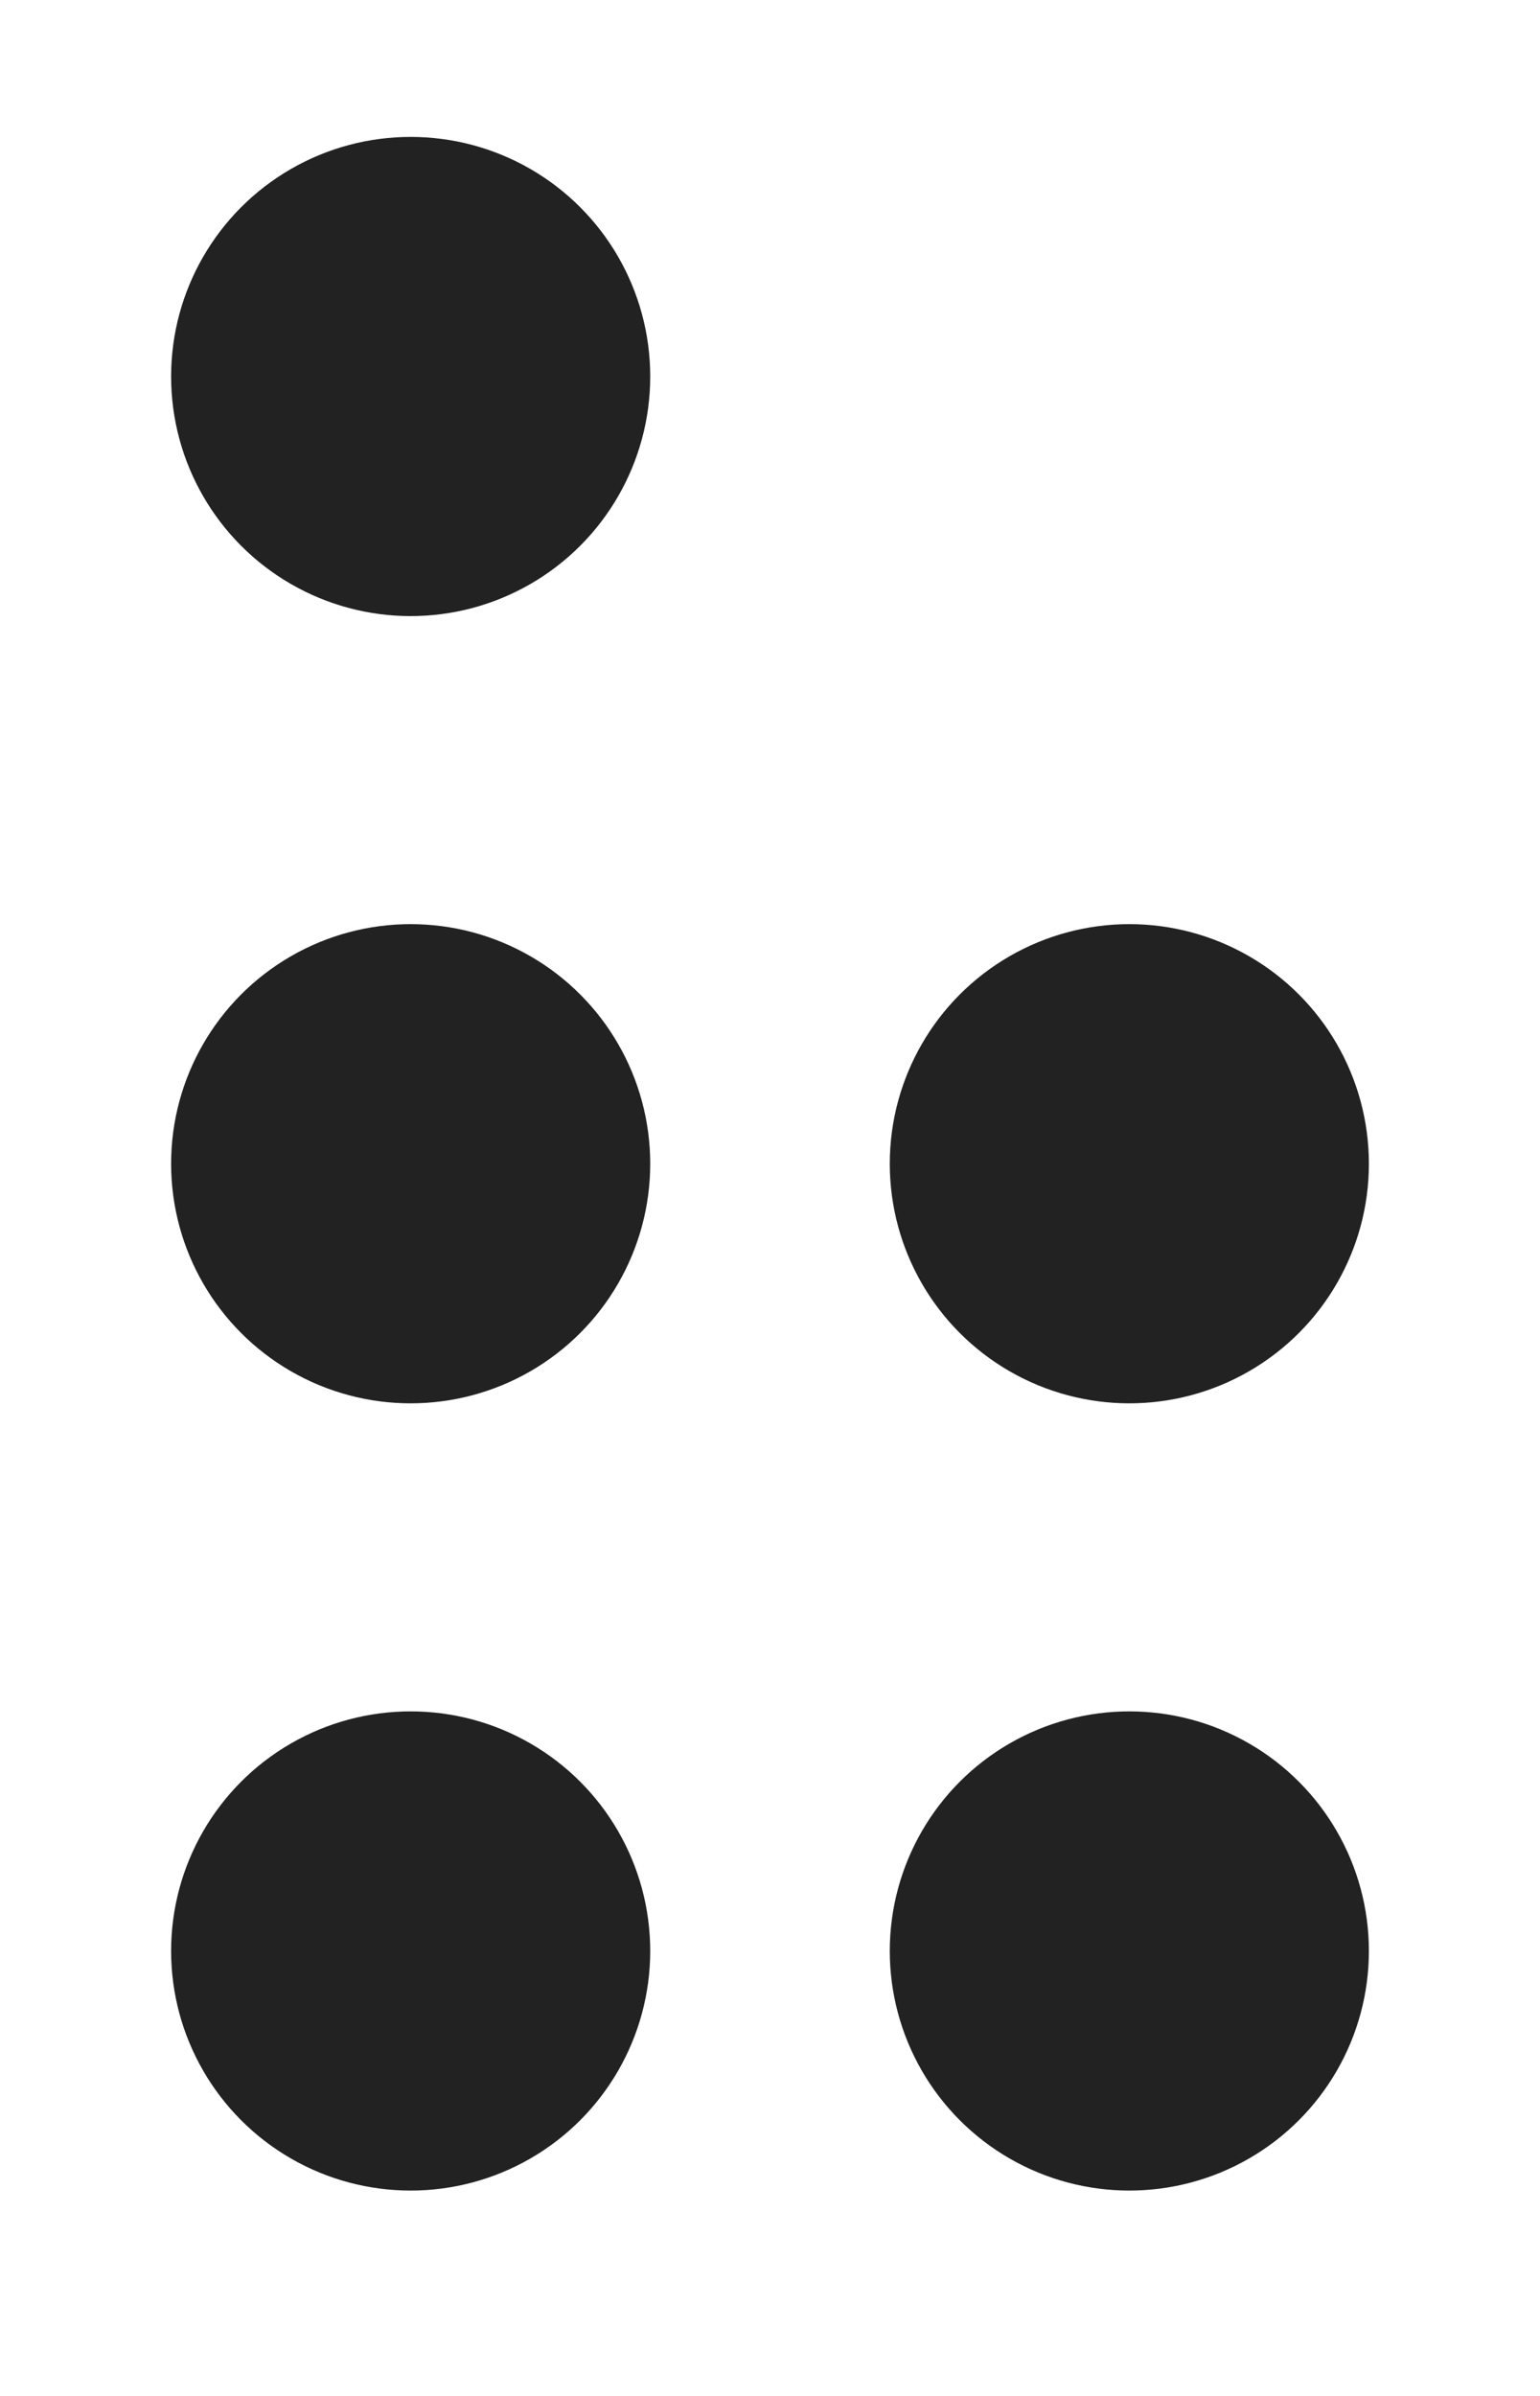 <?xml version="1.0" encoding="UTF-8"?>
<svg width="45px" height="70px" viewBox="0 0 45 70" version="1.1" xmlns="http://www.w3.org/2000/svg" xmlns:xlink="http://www.w3.org/1999/xlink">`
    <title>dot 12356</title>
    <defs></defs>
    <g id="Page-1" stroke="none" stroke-width="1" fill="none" fill-rule="evenodd">
        <g id="dot-12356" fill="#222">
            <circle id="O" cx="12" cy="11" r="7"></circle>
            <circle id="O" cx="12" cy="34" r="7"></circle>
            <circle id="O" cx="12" cy="57" r="7"></circle>
            <circle id="O" cx="33" cy="34" r="7"></circle>
            <circle id="O" cx="33" cy="57" r="7"></circle>
        </g>
    </g>
</svg>
